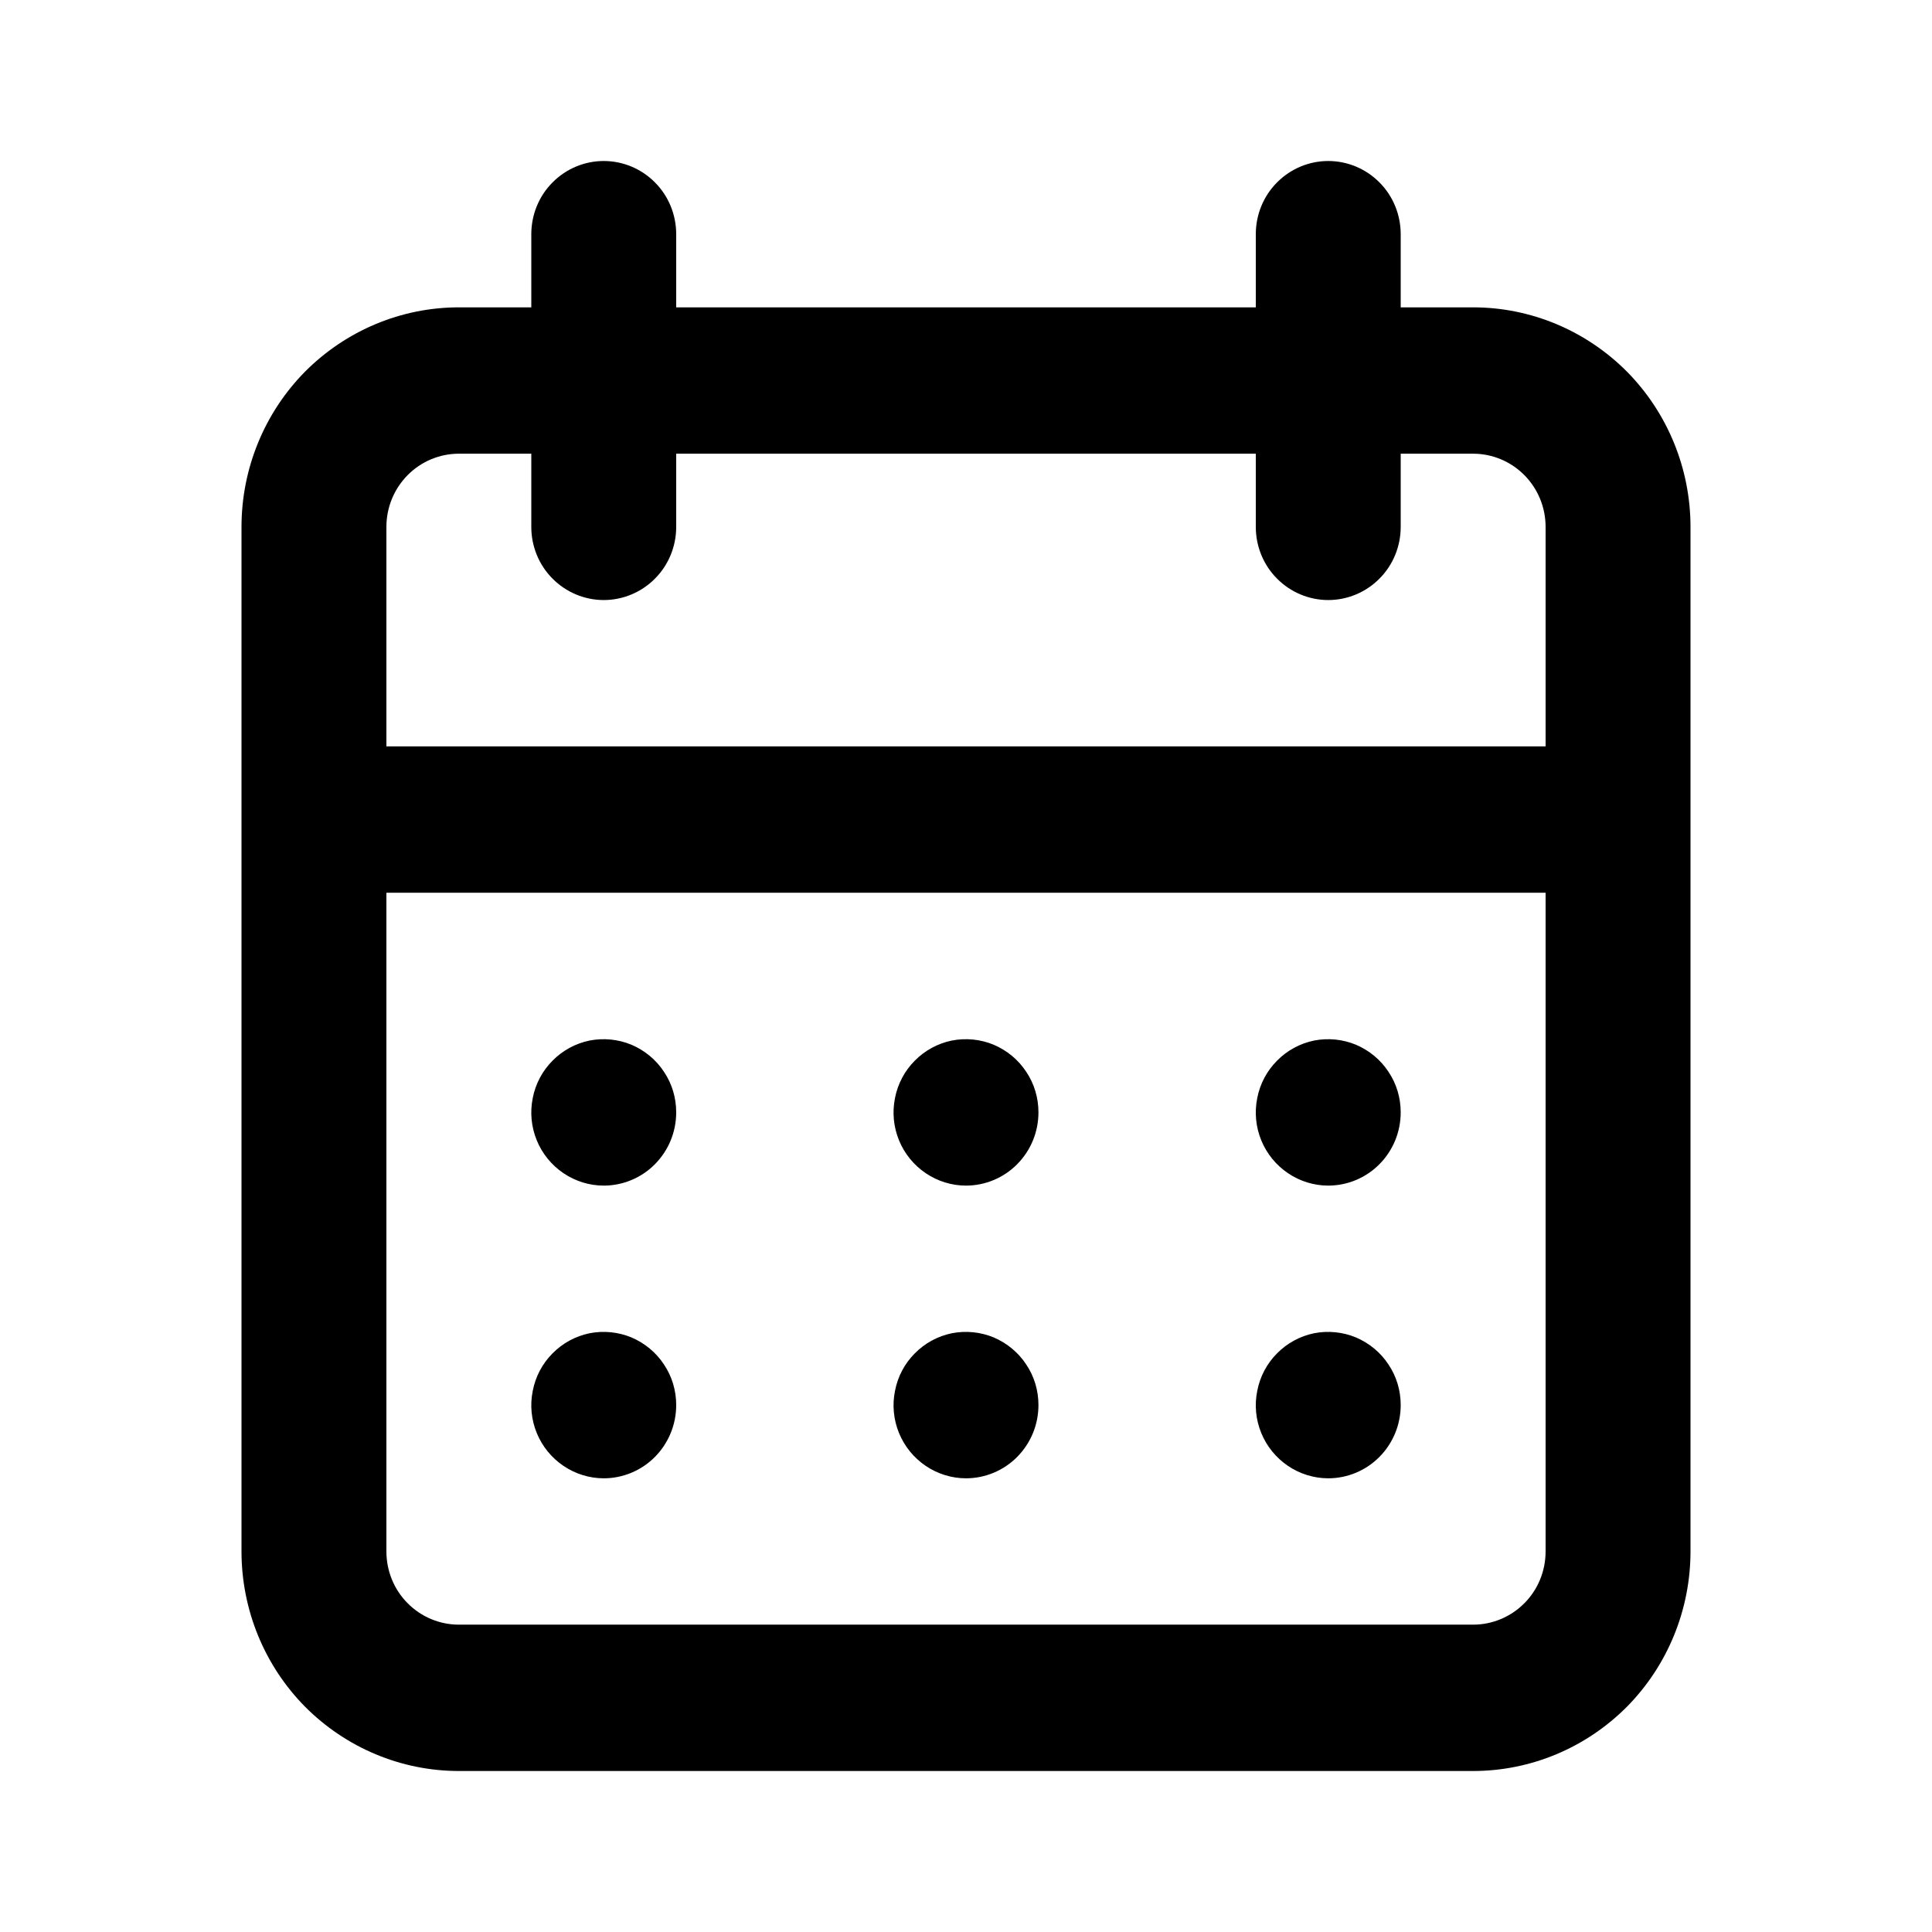<svg width="12" height="12" viewBox="0 0 12 12" fill="none" xmlns="http://www.w3.org/2000/svg">
  <path
    d="M6 9.182C5.911 9.182 5.824 9.155 5.75 9.105C5.676 9.055 5.618 8.984 5.584 8.901C5.55 8.818 5.541 8.727 5.559 8.639C5.576 8.55 5.619 8.469 5.682 8.406C5.745 8.342 5.825 8.299 5.912 8.281C6 8.264 6.09 8.273 6.172 8.307C6.254 8.342 6.325 8.4 6.374 8.475C6.424 8.549 6.45 8.637 6.45 8.727C6.45 8.848 6.403 8.963 6.318 9.049C6.234 9.134 6.119 9.182 6 9.182ZM3.75 9.182C3.661 9.182 3.574 9.155 3.5 9.105C3.426 9.055 3.368 8.984 3.334 8.901C3.3 8.818 3.291 8.727 3.309 8.639C3.326 8.55 3.369 8.469 3.432 8.406C3.495 8.342 3.575 8.299 3.662 8.281C3.749 8.264 3.84 8.273 3.922 8.307C4.004 8.342 4.075 8.4 4.124 8.475C4.174 8.549 4.2 8.637 4.2 8.727C4.2 8.848 4.153 8.963 4.068 9.049C3.984 9.134 3.869 9.182 3.75 9.182ZM3.75 7.364C3.661 7.364 3.574 7.337 3.5 7.287C3.426 7.237 3.368 7.166 3.334 7.083C3.3 7 3.291 6.909 3.309 6.82C3.326 6.732 3.369 6.651 3.432 6.588C3.495 6.524 3.575 6.481 3.662 6.463C3.749 6.446 3.84 6.455 3.922 6.489C4.004 6.524 4.075 6.582 4.124 6.657C4.174 6.731 4.2 6.819 4.2 6.909C4.2 7.03 4.153 7.145 4.068 7.231C3.984 7.316 3.869 7.364 3.75 7.364ZM6 7.364C5.911 7.364 5.824 7.337 5.75 7.287C5.676 7.237 5.618 7.166 5.584 7.083C5.55 7 5.541 6.909 5.559 6.82C5.576 6.732 5.619 6.651 5.682 6.588C5.745 6.524 5.825 6.481 5.912 6.463C6 6.446 6.09 6.455 6.172 6.489C6.254 6.524 6.325 6.582 6.374 6.657C6.424 6.731 6.45 6.819 6.45 6.909C6.45 7.03 6.403 7.145 6.318 7.231C6.234 7.316 6.119 7.364 6 7.364ZM2.85 1.909H3.3V1.455C3.3 1.334 3.347 1.218 3.432 1.133C3.516 1.048 3.631 1 3.75 1C3.869 1 3.984 1.048 4.068 1.133C4.153 1.218 4.2 1.334 4.2 1.455V1.909H7.8V1.455C7.8 1.334 7.847 1.218 7.932 1.133C8.016 1.048 8.131 1 8.25 1C8.369 1 8.484 1.048 8.568 1.133C8.653 1.218 8.7 1.334 8.7 1.455V1.909H9.15C9.508 1.909 9.851 2.053 10.105 2.308C10.358 2.564 10.5 2.911 10.5 3.273V9.636C10.5 9.998 10.358 10.345 10.105 10.601C9.851 10.856 9.508 11 9.15 11H2.85C2.492 11 2.149 10.856 1.895 10.601C1.642 10.345 1.5 9.998 1.5 9.636V3.273C1.5 2.911 1.642 2.564 1.895 2.308C2.149 2.053 2.492 1.909 2.85 1.909ZM2.4 9.636C2.4 9.757 2.447 9.873 2.532 9.958C2.616 10.043 2.731 10.091 2.85 10.091H9.15C9.269 10.091 9.384 10.043 9.468 9.958C9.553 9.873 9.6 9.757 9.6 9.636V5.545H2.4V9.636ZM2.4 4.636H9.6V3.273C9.6 3.152 9.553 3.037 9.468 2.951C9.384 2.866 9.269 2.818 9.15 2.818H8.7V3.273C8.7 3.393 8.653 3.509 8.568 3.594C8.484 3.679 8.369 3.727 8.25 3.727C8.131 3.727 8.016 3.679 7.932 3.594C7.847 3.509 7.8 3.393 7.8 3.273V2.818H4.2V3.273C4.2 3.393 4.153 3.509 4.068 3.594C3.984 3.679 3.869 3.727 3.75 3.727C3.631 3.727 3.516 3.679 3.432 3.594C3.347 3.509 3.3 3.393 3.3 3.273V2.818H2.85C2.731 2.818 2.616 2.866 2.532 2.951C2.447 3.037 2.4 3.152 2.4 3.273V4.636ZM8.25 7.364C8.161 7.364 8.074 7.337 8 7.287C7.926 7.237 7.868 7.166 7.834 7.083C7.8 7 7.791 6.909 7.809 6.82C7.826 6.732 7.869 6.651 7.932 6.588C7.995 6.524 8.075 6.481 8.162 6.463C8.249 6.446 8.34 6.455 8.422 6.489C8.504 6.524 8.575 6.582 8.624 6.657C8.674 6.731 8.7 6.819 8.7 6.909C8.7 7.03 8.653 7.145 8.568 7.231C8.484 7.316 8.369 7.364 8.25 7.364ZM8.25 9.182C8.161 9.182 8.074 9.155 8 9.105C7.926 9.055 7.868 8.984 7.834 8.901C7.8 8.818 7.791 8.727 7.809 8.639C7.826 8.55 7.869 8.469 7.932 8.406C7.995 8.342 8.075 8.299 8.162 8.281C8.249 8.264 8.34 8.273 8.422 8.307C8.504 8.342 8.575 8.4 8.624 8.475C8.674 8.549 8.7 8.637 8.7 8.727C8.7 8.848 8.653 8.963 8.568 9.049C8.484 9.134 8.369 9.182 8.25 9.182Z"
    fill="CurrentColor"/>
</svg>

